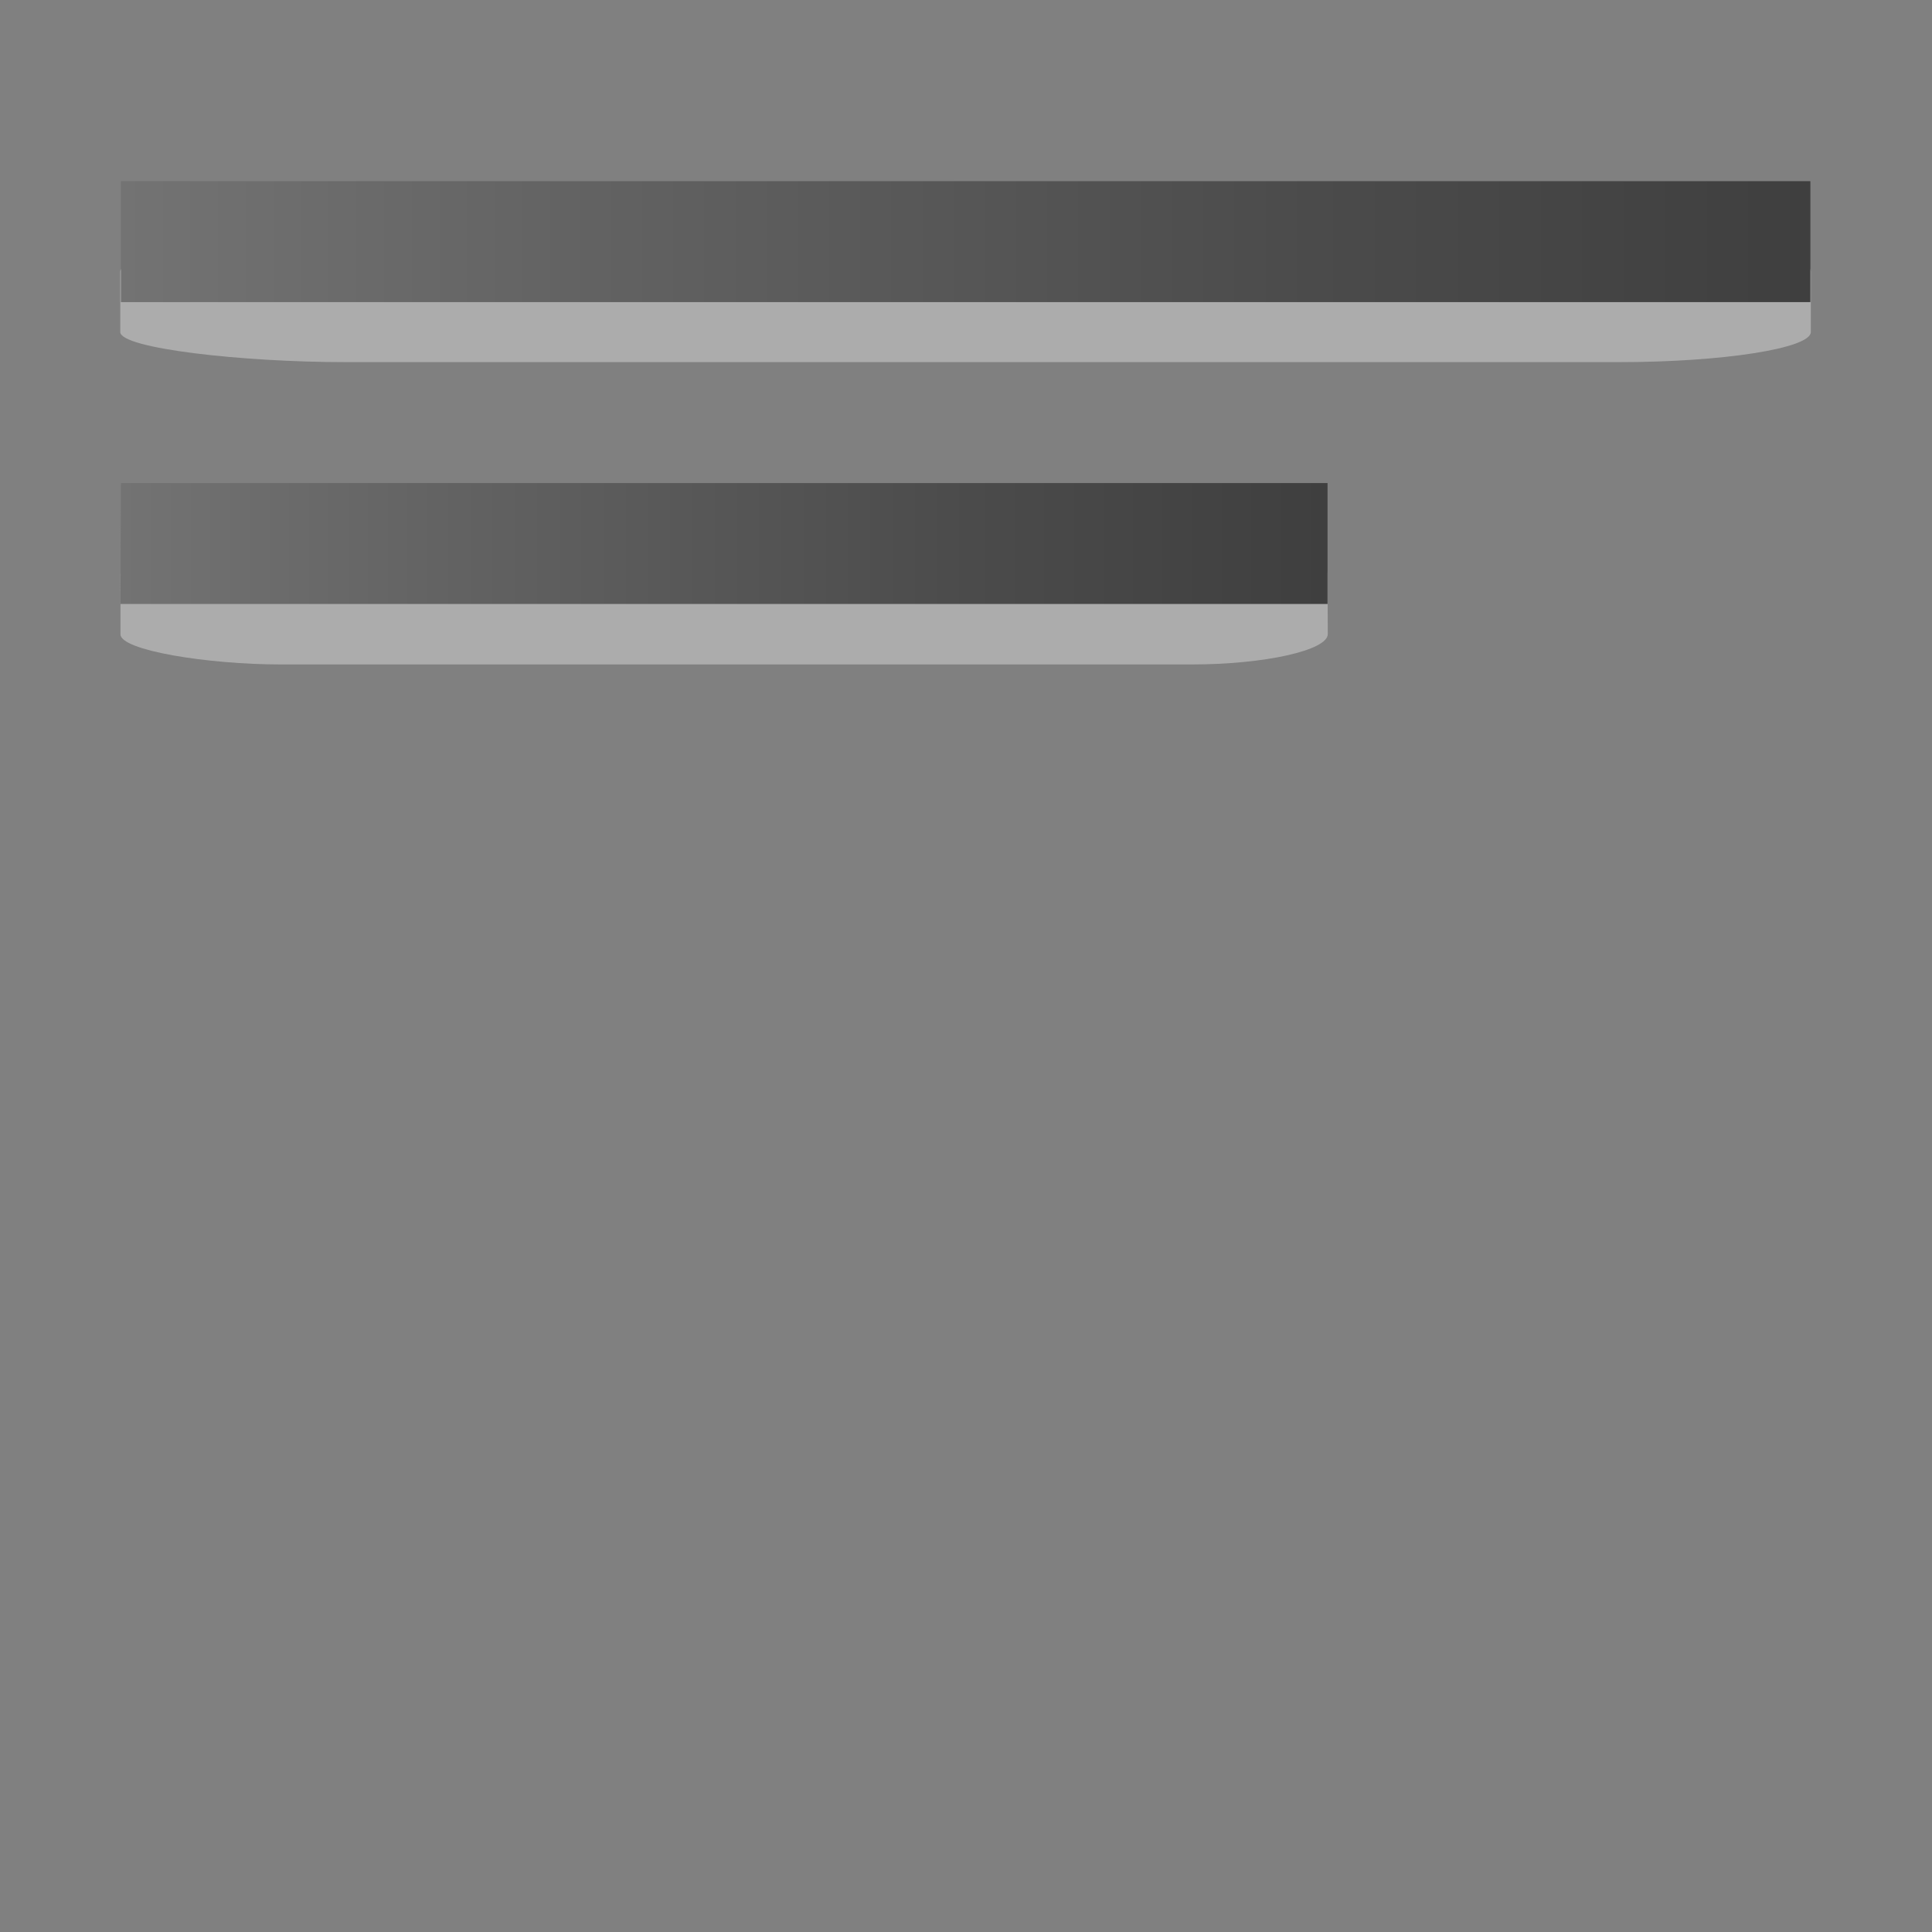 <svg height="32" viewBox="0 0 8.467 8.467" width="32" xmlns="http://www.w3.org/2000/svg" xmlns:xlink="http://www.w3.org/1999/xlink"><rect x="0" y="0" width="8.467" height="8.467" fill="#808080" stroke="none"/><linearGradient id="a"><stop offset="0" stop-color="#737373"/><stop offset=".262" stop-color="#636363"/><stop offset=".705" stop-color="#4b4b4b"/><stop offset="1" stop-color="#3f3f3f"/></linearGradient><linearGradient id="b" gradientTransform="matrix(1.867 0 0 1 -6.882 -289.062)" gradientUnits="userSpaceOnUse" x1="3.969" x2="7.938" xlink:href="#a" y1="290.121" y2="290.121"/><linearGradient id="c" gradientTransform="matrix(1.333 0 0 1 -4.765 -287.74)" gradientUnits="userSpaceOnUse" x1="3.969" x2="7.938" xlink:href="#a" y1="290.121" y2="290.121"/><path d="m7.936 1.19c0-.07-.387-.13-.838-.13h-5.583c-.45 0-.988.06-.988.13v.265c0 .072.535.132.986.132h5.585c.45 0 .838-.06.838-.132z" fill="#fff" opacity=".35"/><path d="m.53.794h7.404v.53h-7.404z" fill="url(#b)"/><path d="m5.818 2.514c0-.07-.275-.132-.597-.132h-3.987c-.323 0-.706.063-.706.134v.264c0 .07.38.132.704.132h3.99c.32 0 .597-.062.597-.133z" fill="#fff" opacity=".35"/><path d="m.53 2.117h5.288v.53h-5.29z" fill="url(#c)"/></svg>